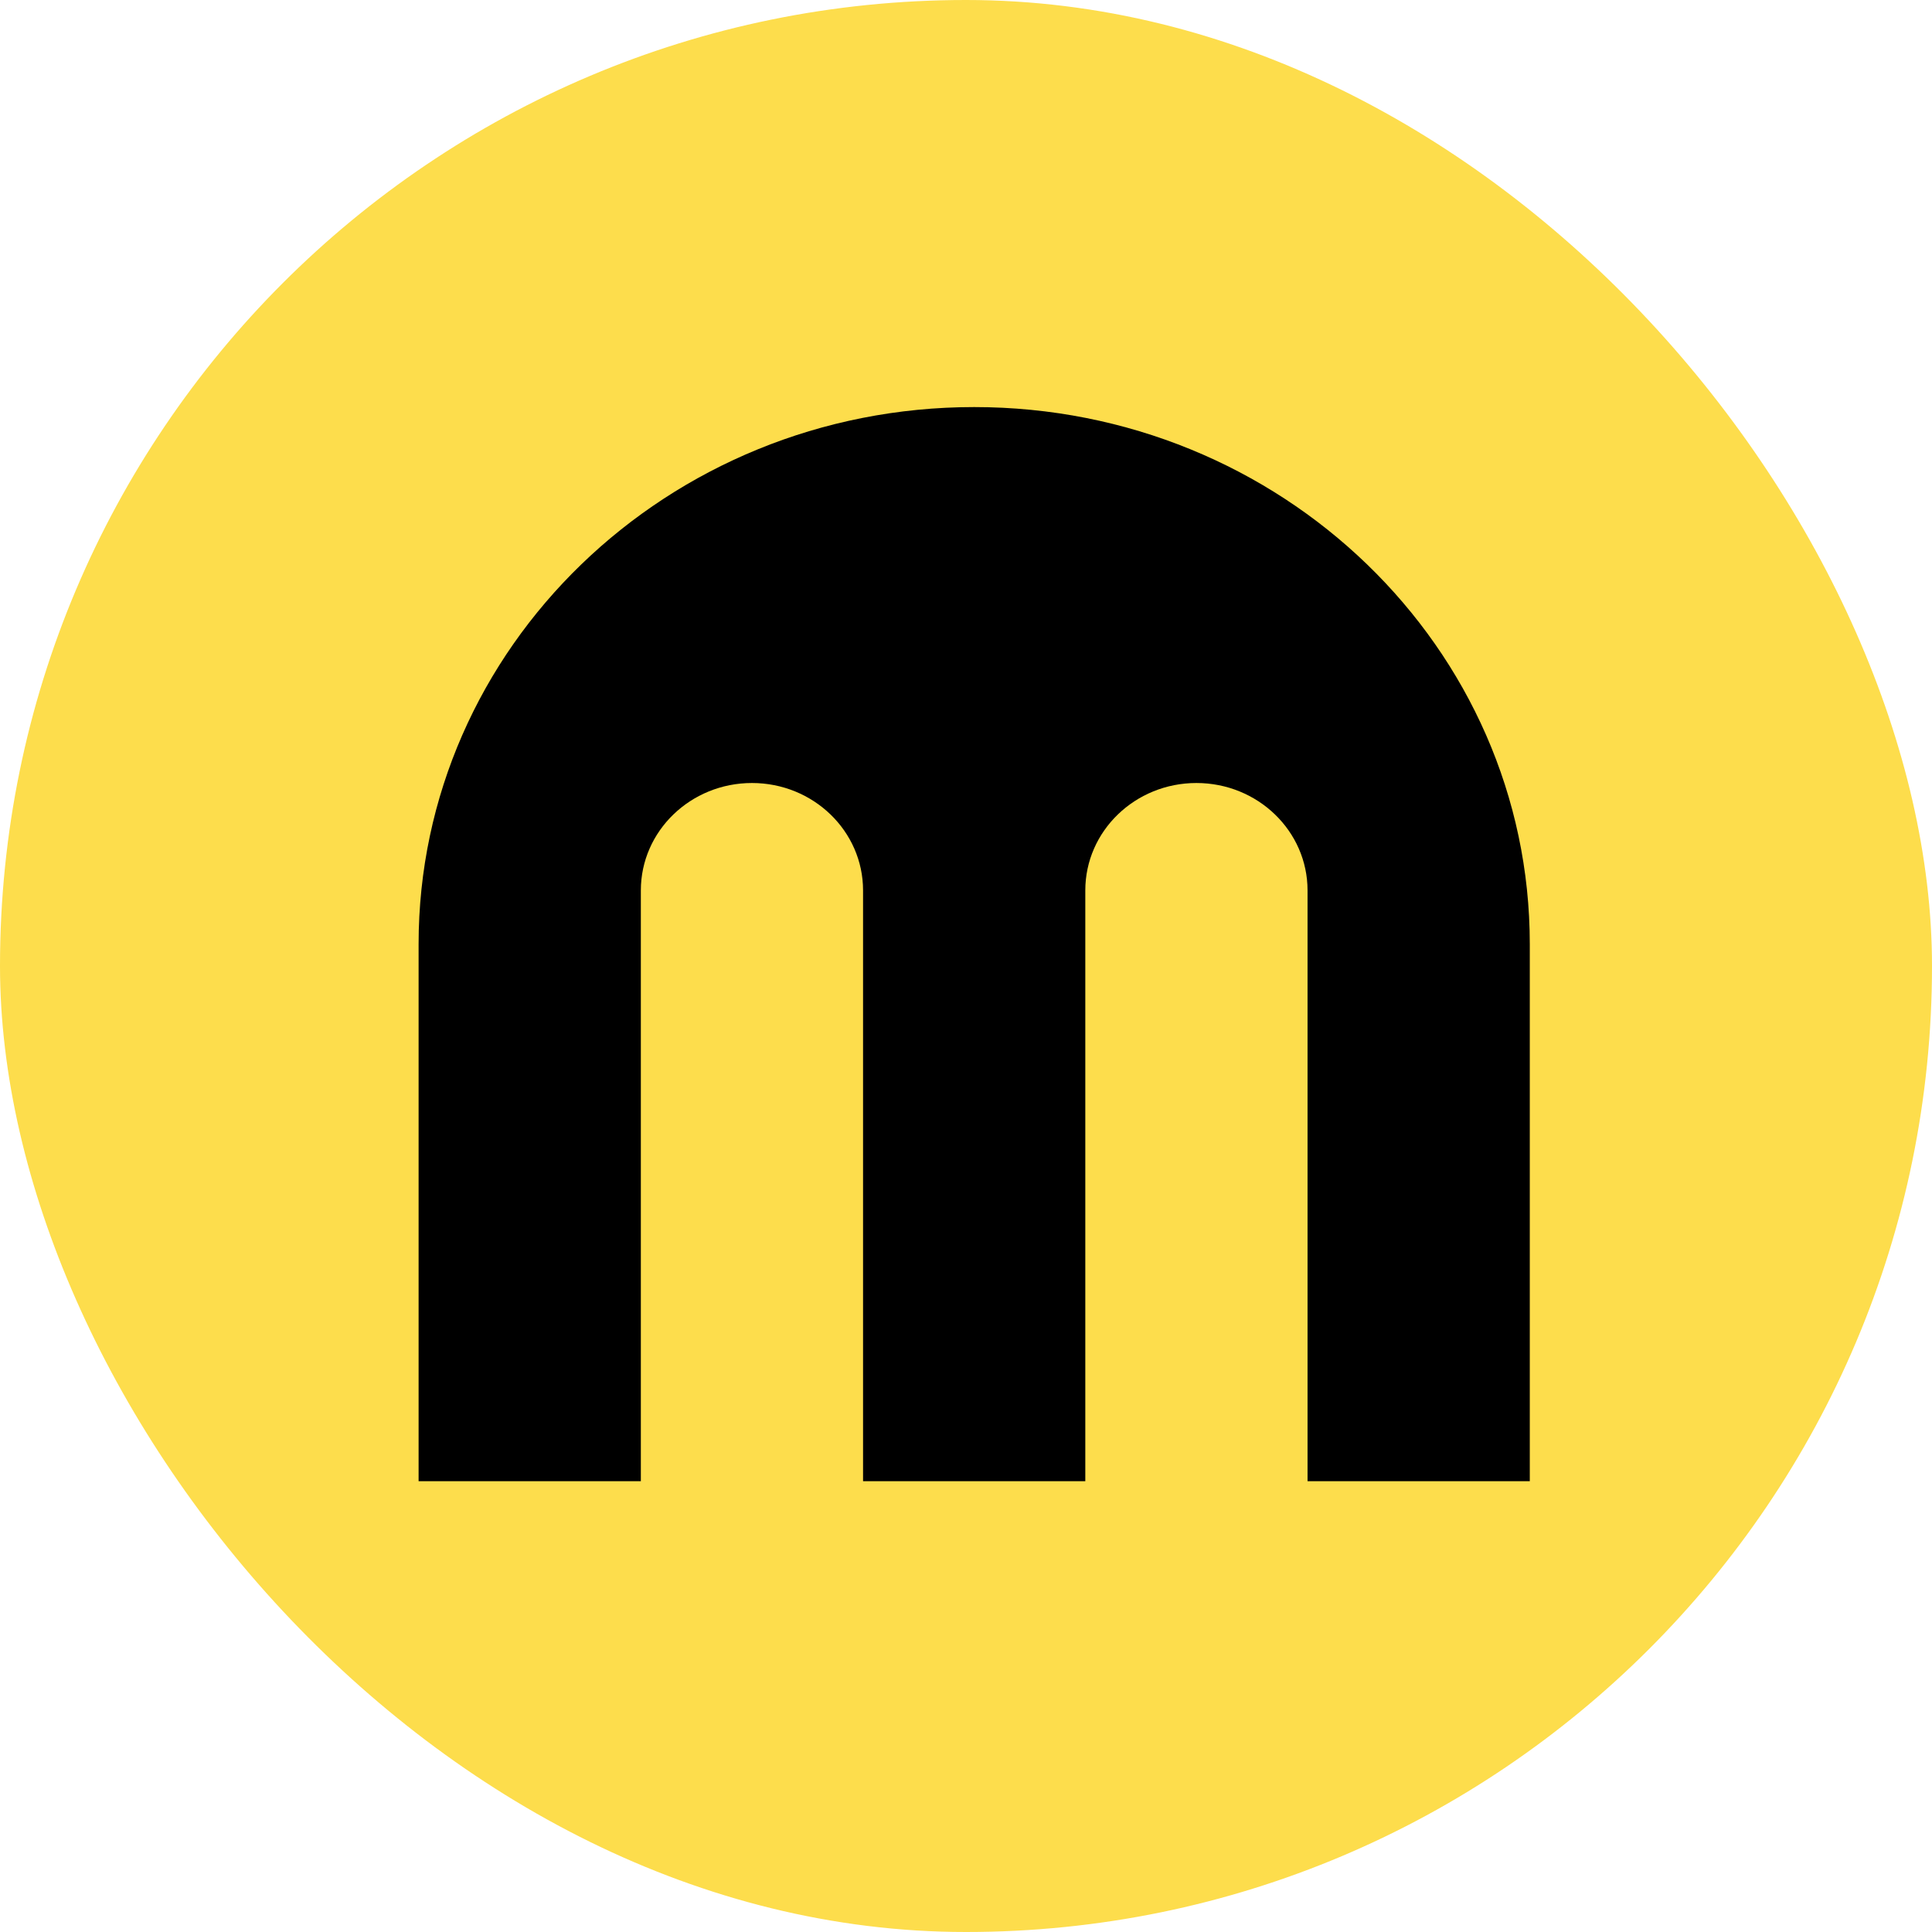 <svg width="60" height="60" viewBox="0 0 60 60" fill="none" xmlns="http://www.w3.org/2000/svg">
<rect width="60" height="60" rx="30" fill="#FDDD4C"/>
<path fill-rule="evenodd" clip-rule="evenodd" d="M33.705 46H26.803V27.653C26.803 25.811 25.259 24.317 23.353 24.317C21.447 24.317 19.902 25.811 19.902 27.653V46H13V29.321C13 20.109 20.725 12.642 30.254 12.642C39.784 12.642 47.509 20.109 47.509 29.321V46H40.607V27.653C40.607 25.811 39.062 24.317 37.156 24.317C35.25 24.317 33.705 25.811 33.705 27.653V46Z" fill="black"/>
</svg>
